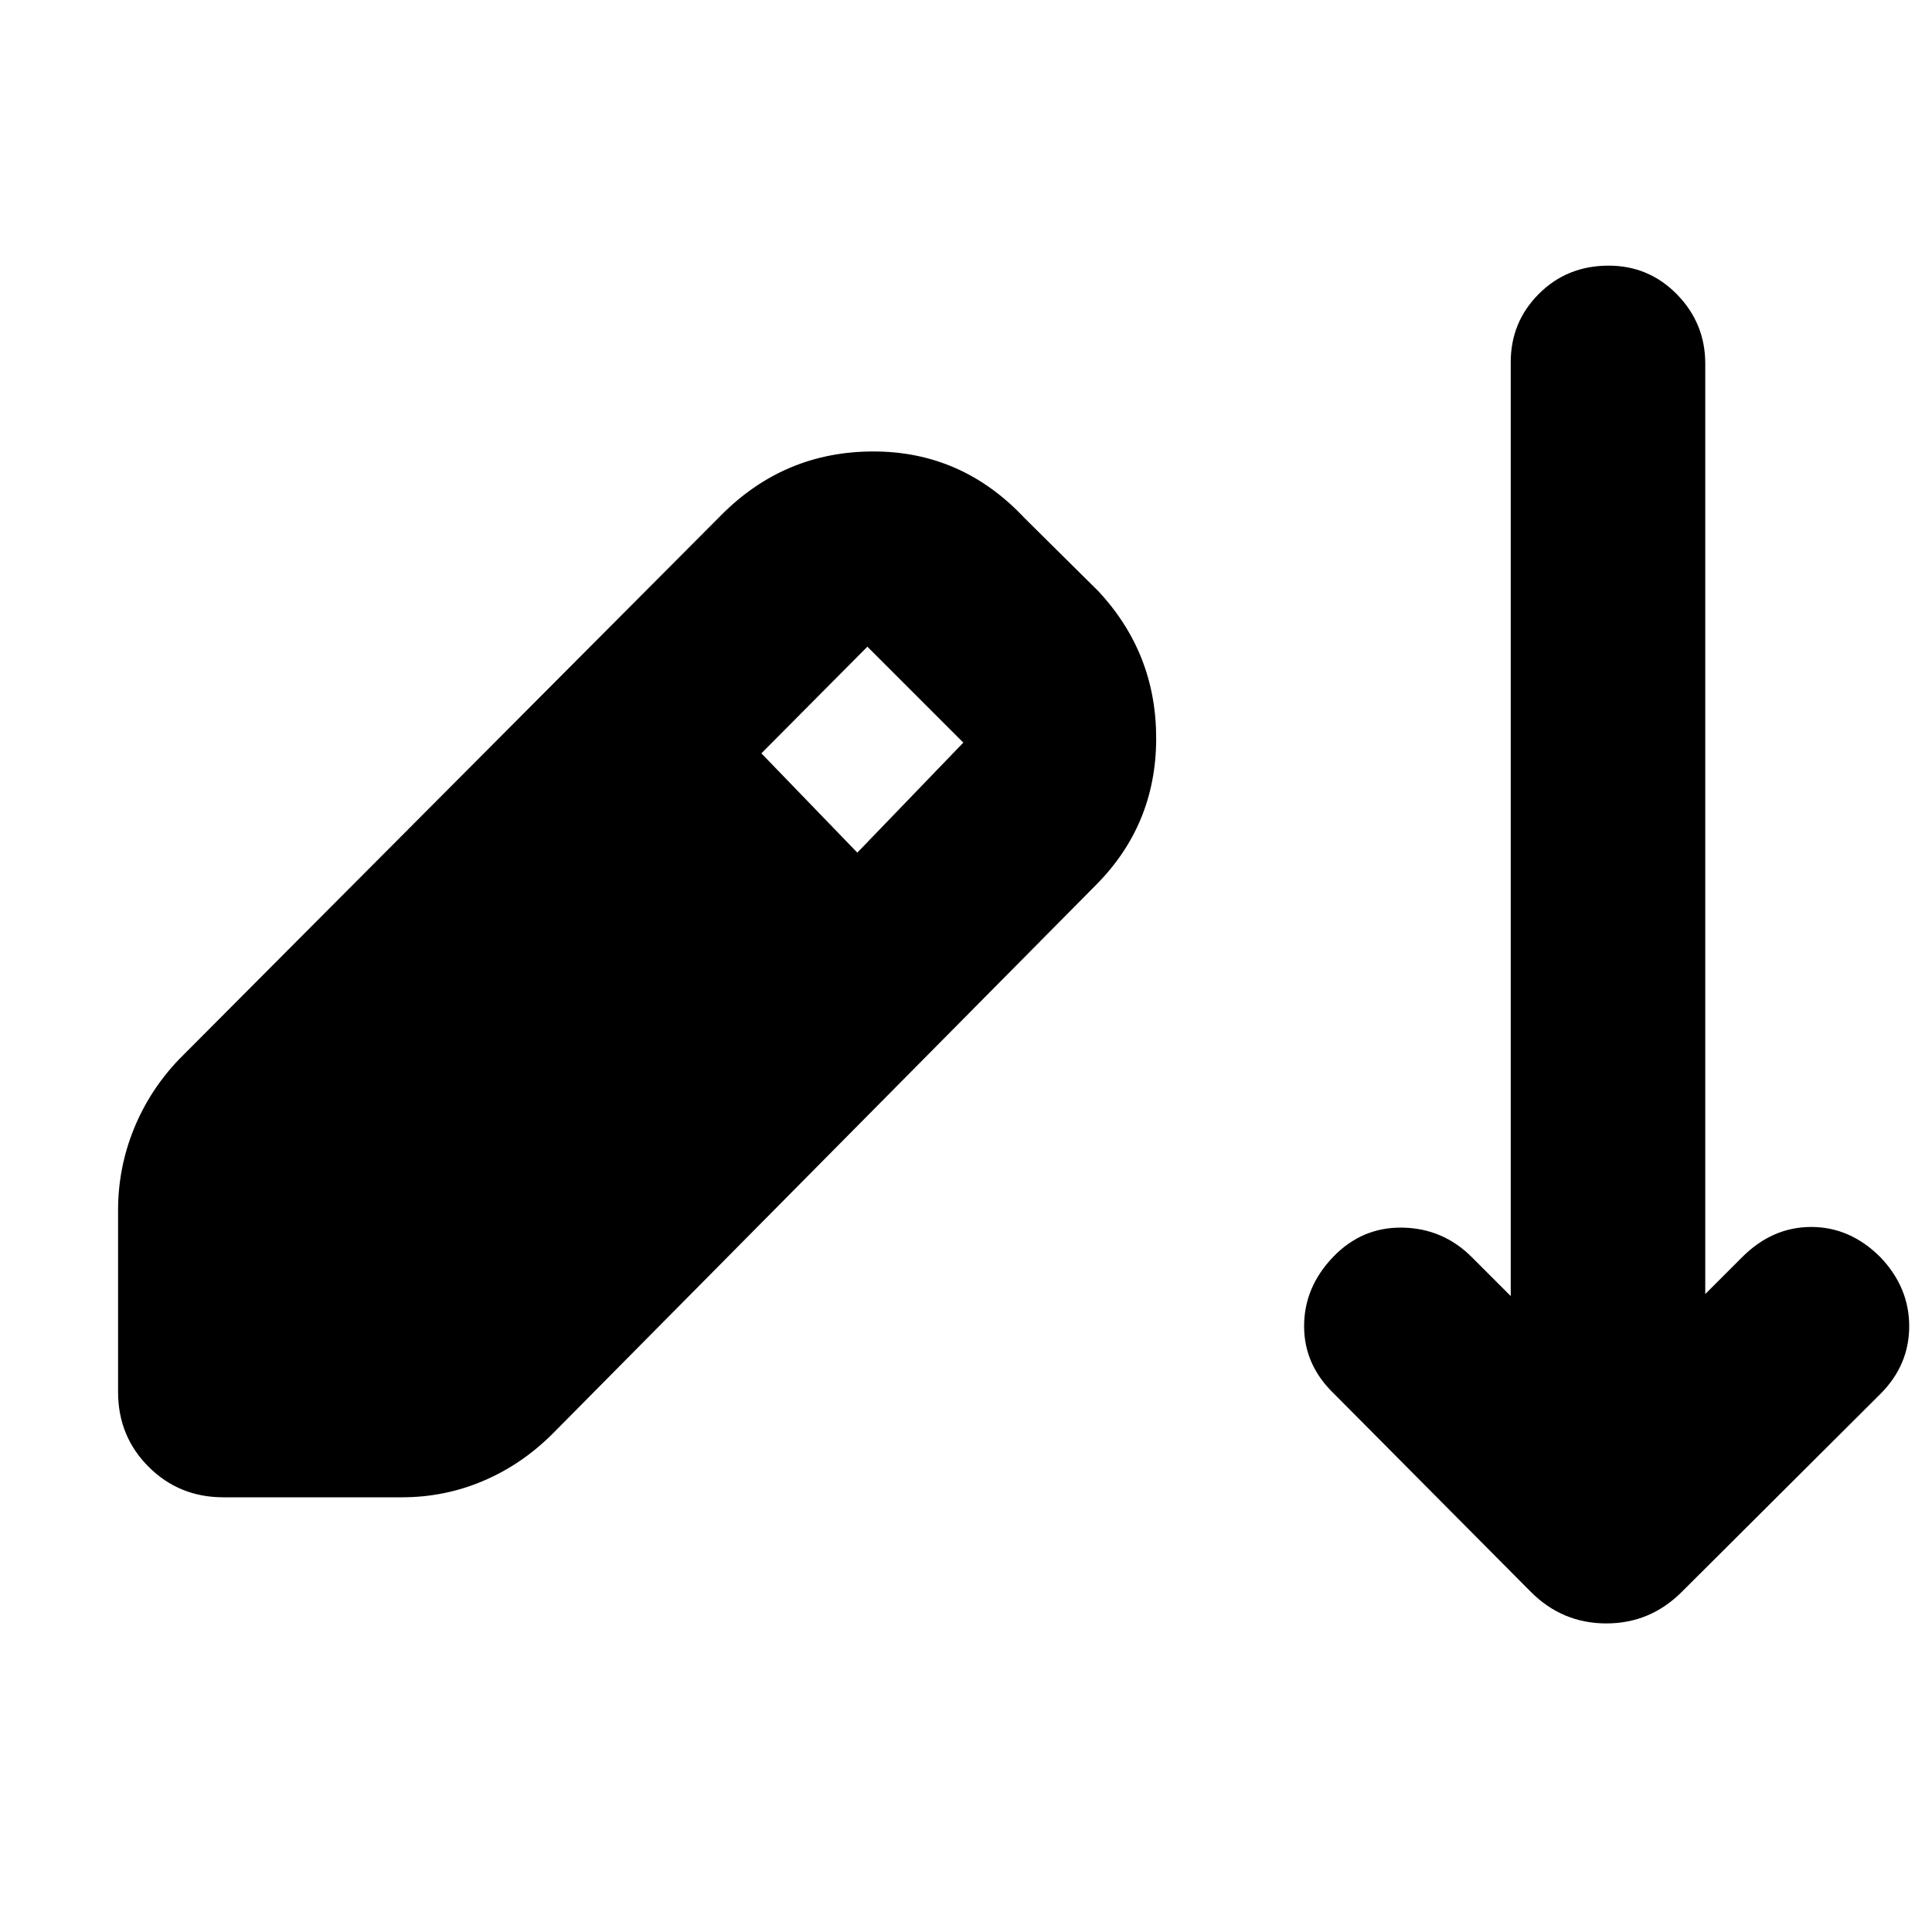 <svg xmlns="http://www.w3.org/2000/svg" height="40" viewBox="0 -960 960 960" width="40"><path d="M111-216q-22 0-37.17-15.17-15.16-15.16-15.16-37.16v-90.34q0-21 7.83-40.33T89-433.67l269.67-270.66Q390-735.67 434-735.67t75 33l36.67 36.34q29 31 28.83 73.66-.17 42.67-30.17 72.67L274.67-247.67q-15.34 15.34-34.5 23.5Q221-216 199.67-216H111Zm315-320.33L478.67-591 431-638.67l-52.67 53L426-536.33ZM760.67-169 663-267.33q-15-14.34-15-33.67 0-19.33 14.33-34.33 14.34-15 34.5-14.67 20.17.33 34.5 14.67L750.67-316v-464q0-20 14-34t34.66-14q20 0 34 14.33 14 14.34 14 34.34V-317l18.34-18.33q15-15 34.33-15t34.33 15q14.34 15 14.34 34.33t-14.34 33.67L835.67-169q-15.67 15.67-37.5 15.67-21.84 0-37.5-15.67Z"/></svg>